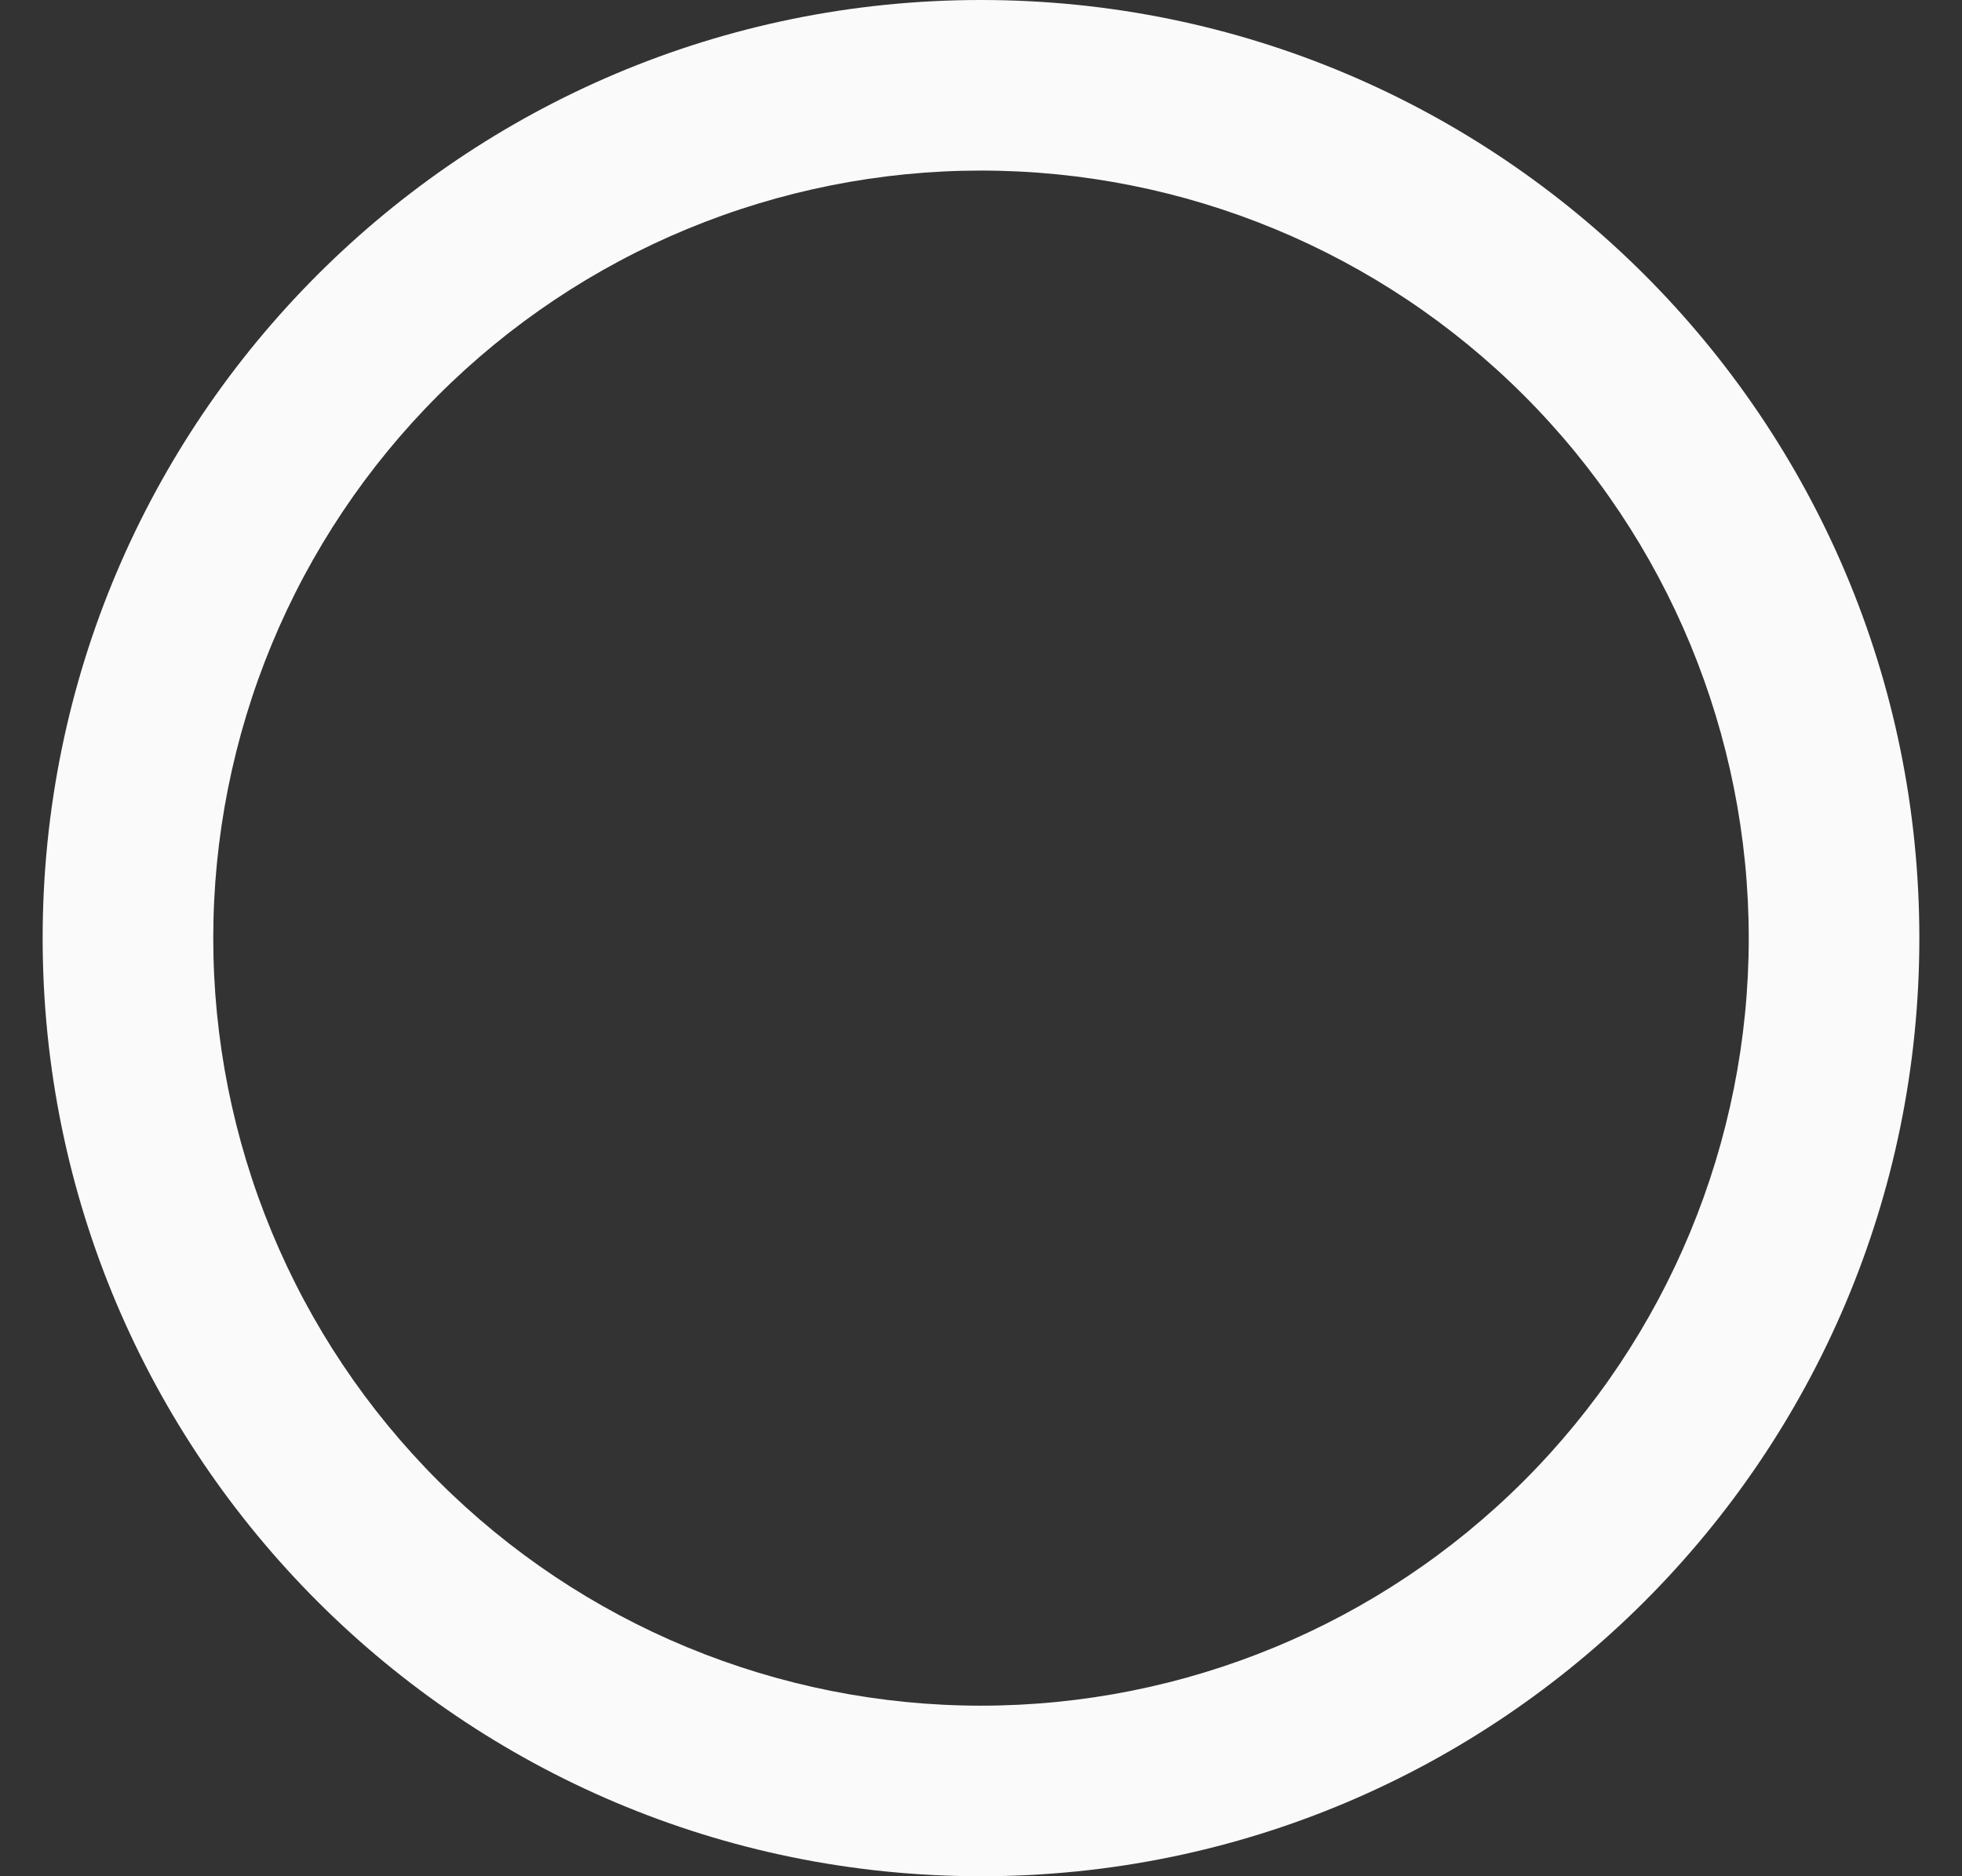 <svg width="100%" height="100%" viewBox="0 0 23 22" fill="none" xmlns="http://www.w3.org/2000/svg">
<rect x="0" y="0" width="23" height="22" fill="#333333" stroke="none"/>
<g id="Group">
<path id="Vector" fill-rule="evenodd" clip-rule="evenodd" d="M11.5 2C10.318 2 9.148 2.233 8.056 2.685C6.964 3.137 5.972 3.8 5.136 4.636C4.3 5.472 3.637 6.464 3.185 7.556C2.733 8.648 2.5 9.818 2.5 11C2.5 12.182 2.733 13.352 3.185 14.444C3.637 15.536 4.3 16.528 5.136 17.364C5.972 18.2 6.964 18.863 8.056 19.315C9.148 19.767 10.318 20 11.5 20C13.887 20 16.176 19.052 17.864 17.364C19.552 15.676 20.5 13.387 20.5 11C20.5 8.613 19.552 6.324 17.864 4.636C16.176 2.948 13.887 2 11.5 2ZM0.5 11C0.5 4.925 5.425 0 11.5 0C17.575 0 22.5 4.925 22.5 11C22.5 17.075 17.575 22 11.5 22C5.425 22 0.5 17.075 0.5 11Z" fill="#FAFAFA"/>
</g>
</svg>
